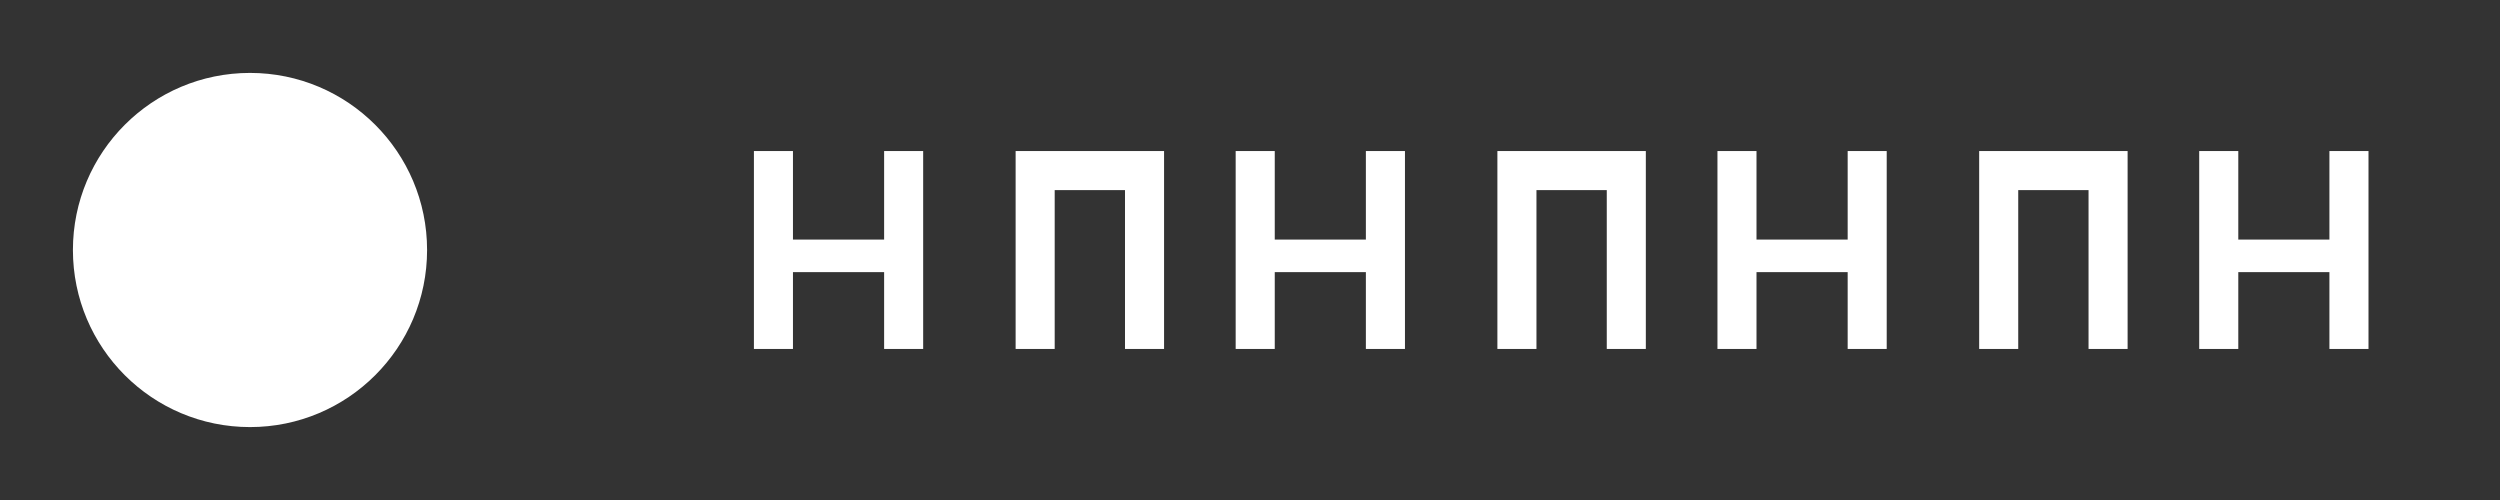 <svg width="120" height="24" viewBox="0 0 120 24" fill="none" xmlns="http://www.w3.org/2000/svg">
  <rect x="0" y="0" width="120" height="24" fill="#333333" stroke="none"/>
  <path d="M20.5 12C20.5 16.694 16.694 20.5 12 20.5C7.306 20.5 3.5 16.694 3.5 12C3.5 7.306 7.306 3.5 12 3.5C16.694 3.5 20.5 7.306 20.5 12Z" fill="white"/>
  <path d="M44.312 7.25V16.75H42.438V13.062H38.062V16.75H36.188V7.25H38.062V11.5H42.438V7.25H44.312Z" fill="white"/>
  <path d="M55.875 7.25V16.75H54V9.125H50.625V16.75H48.75V7.25H55.875Z" fill="white"/>
  <path d="M67.438 7.25V16.75H65.562V13.062H61.188V16.75H59.312V7.25H61.188V11.5H65.562V7.25H67.438Z" fill="white"/>
  <path d="M79 7.25V16.75H77.125V9.125H73.75V16.75H71.875V7.25H79Z" fill="white"/>
  <path d="M90.562 7.25V16.75H88.688V13.062H84.312V16.75H82.438V7.25H84.312V11.5H88.688V7.25H90.562Z" fill="white"/>
  <path d="M102.125 7.25V16.75H100.25V9.125H96.875V16.75H95V7.25H102.125Z" fill="white"/>
  <path d="M113.688 7.25V16.75H111.812V13.062H107.438V16.75H105.562V7.25H107.438V11.5H111.812V7.25H113.688Z" fill="white"/>
</svg> 